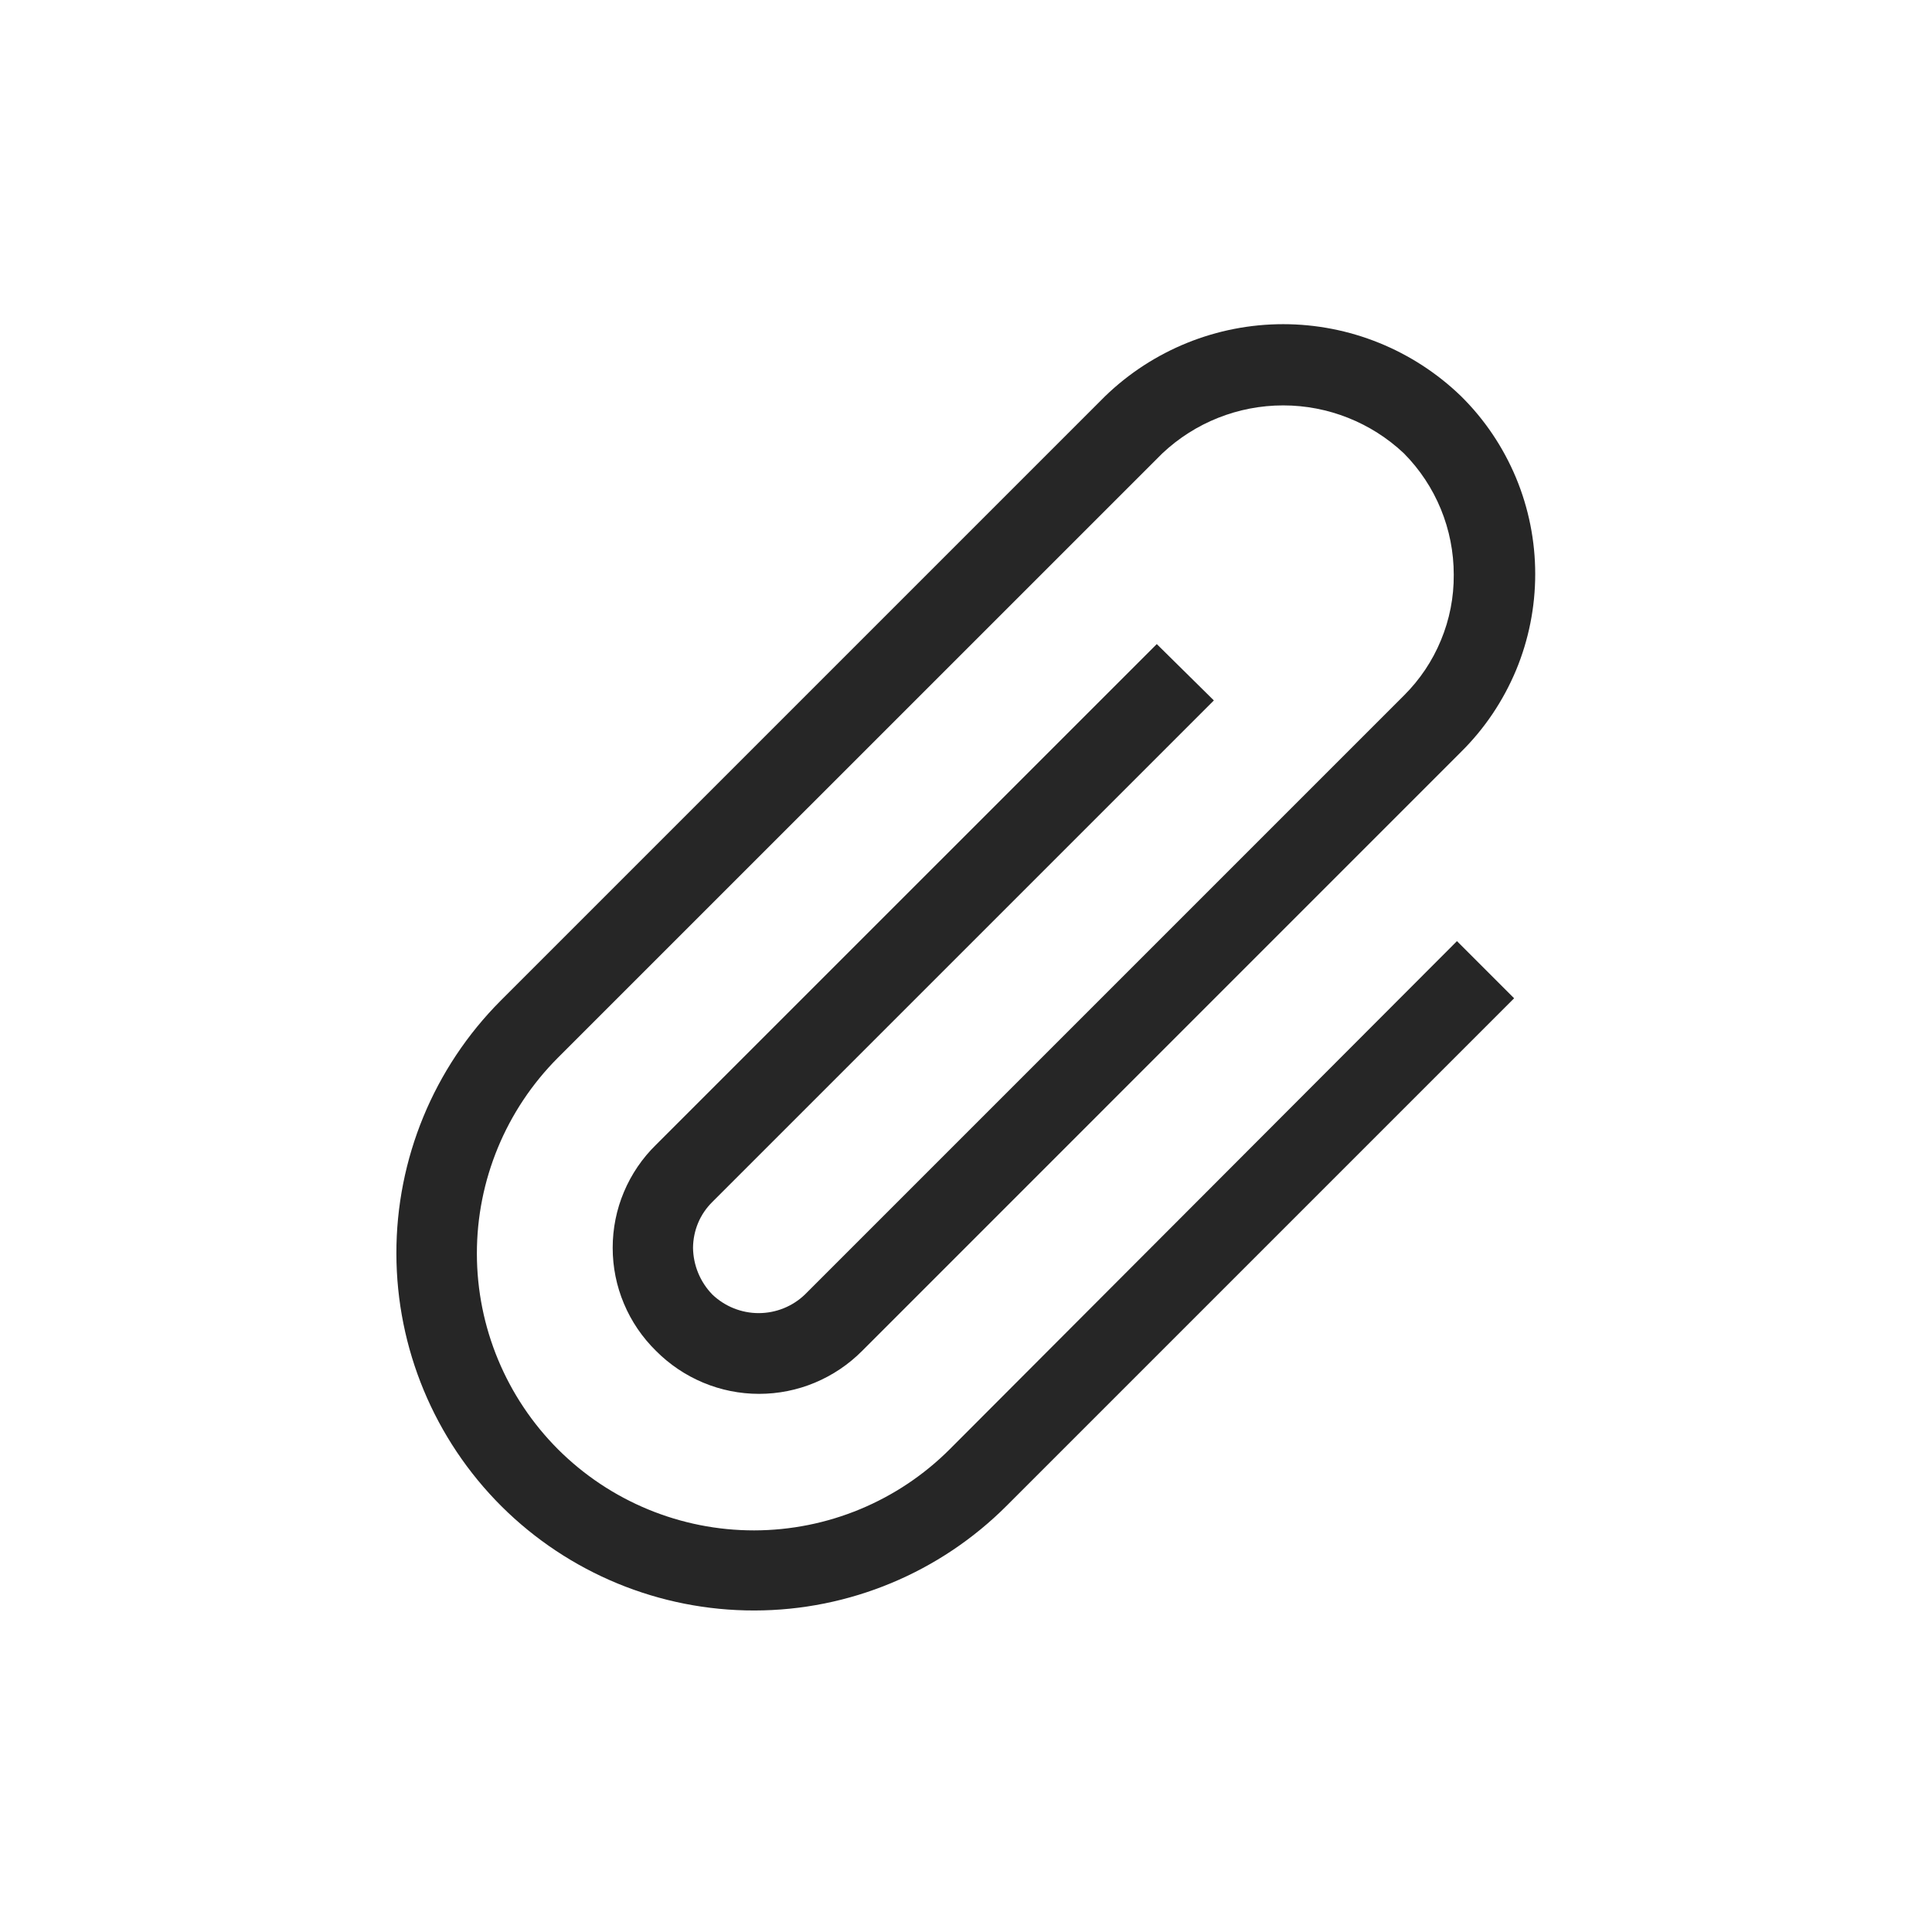 <svg width="24" height="24" viewBox="0 0 24 24" fill="none" xmlns="http://www.w3.org/2000/svg">
<g id="ic_attached" clip-path="url(#clip0_823_35097)">
<g id="Layer 2">
<g id="line + container">
<path id="Vector" d="M18.099 11.691L11.8 18.001C11.155 18.647 10.28 19.01 9.368 19.011C8.456 19.012 7.58 18.65 6.934 18.006C6.289 17.361 5.925 16.487 5.924 15.574C5.923 14.662 6.285 13.787 6.929 13.141L14.44 5.631C14.846 5.249 15.382 5.036 15.94 5.036C16.497 5.036 17.033 5.249 17.439 5.631C17.837 6.032 18.06 6.575 18.059 7.141C18.061 7.419 18.007 7.696 17.9 7.953C17.794 8.211 17.637 8.444 17.439 8.641L9.999 16.081C9.845 16.229 9.639 16.312 9.424 16.312C9.21 16.312 9.004 16.229 8.849 16.081C8.698 15.926 8.612 15.718 8.609 15.501C8.61 15.395 8.631 15.29 8.672 15.192C8.713 15.094 8.774 15.005 8.849 14.931L15.079 8.701L14.37 8.001L8.149 14.221C7.979 14.387 7.843 14.587 7.751 14.806C7.658 15.026 7.611 15.262 7.611 15.501C7.611 15.739 7.658 15.975 7.751 16.195C7.843 16.415 7.979 16.614 8.149 16.781C8.317 16.95 8.516 17.084 8.736 17.176C8.956 17.268 9.191 17.315 9.429 17.315C9.668 17.315 9.903 17.268 10.123 17.176C10.343 17.084 10.542 16.95 10.71 16.781L18.149 9.341C18.442 9.052 18.673 8.707 18.832 8.328C18.99 7.949 19.071 7.542 19.071 7.131C19.071 6.72 18.99 6.313 18.832 5.934C18.673 5.554 18.442 5.21 18.149 4.921C17.556 4.348 16.764 4.027 15.94 4.027C15.115 4.027 14.322 4.348 13.729 4.921L6.219 12.431C5.388 13.265 4.922 14.395 4.924 15.573C4.926 16.751 5.395 17.879 6.229 18.711C7.064 19.542 8.194 20.008 9.372 20.006C10.549 20.005 11.678 19.535 12.509 18.701L18.809 12.401L18.099 11.691Z" fill="#262626"/>
</g>
</g>
</g>
<defs>
<clipPath id="clip0_823_35097">
<rect width="24" height="24" fill="white"/>
</clipPath>
</defs>
</svg>
